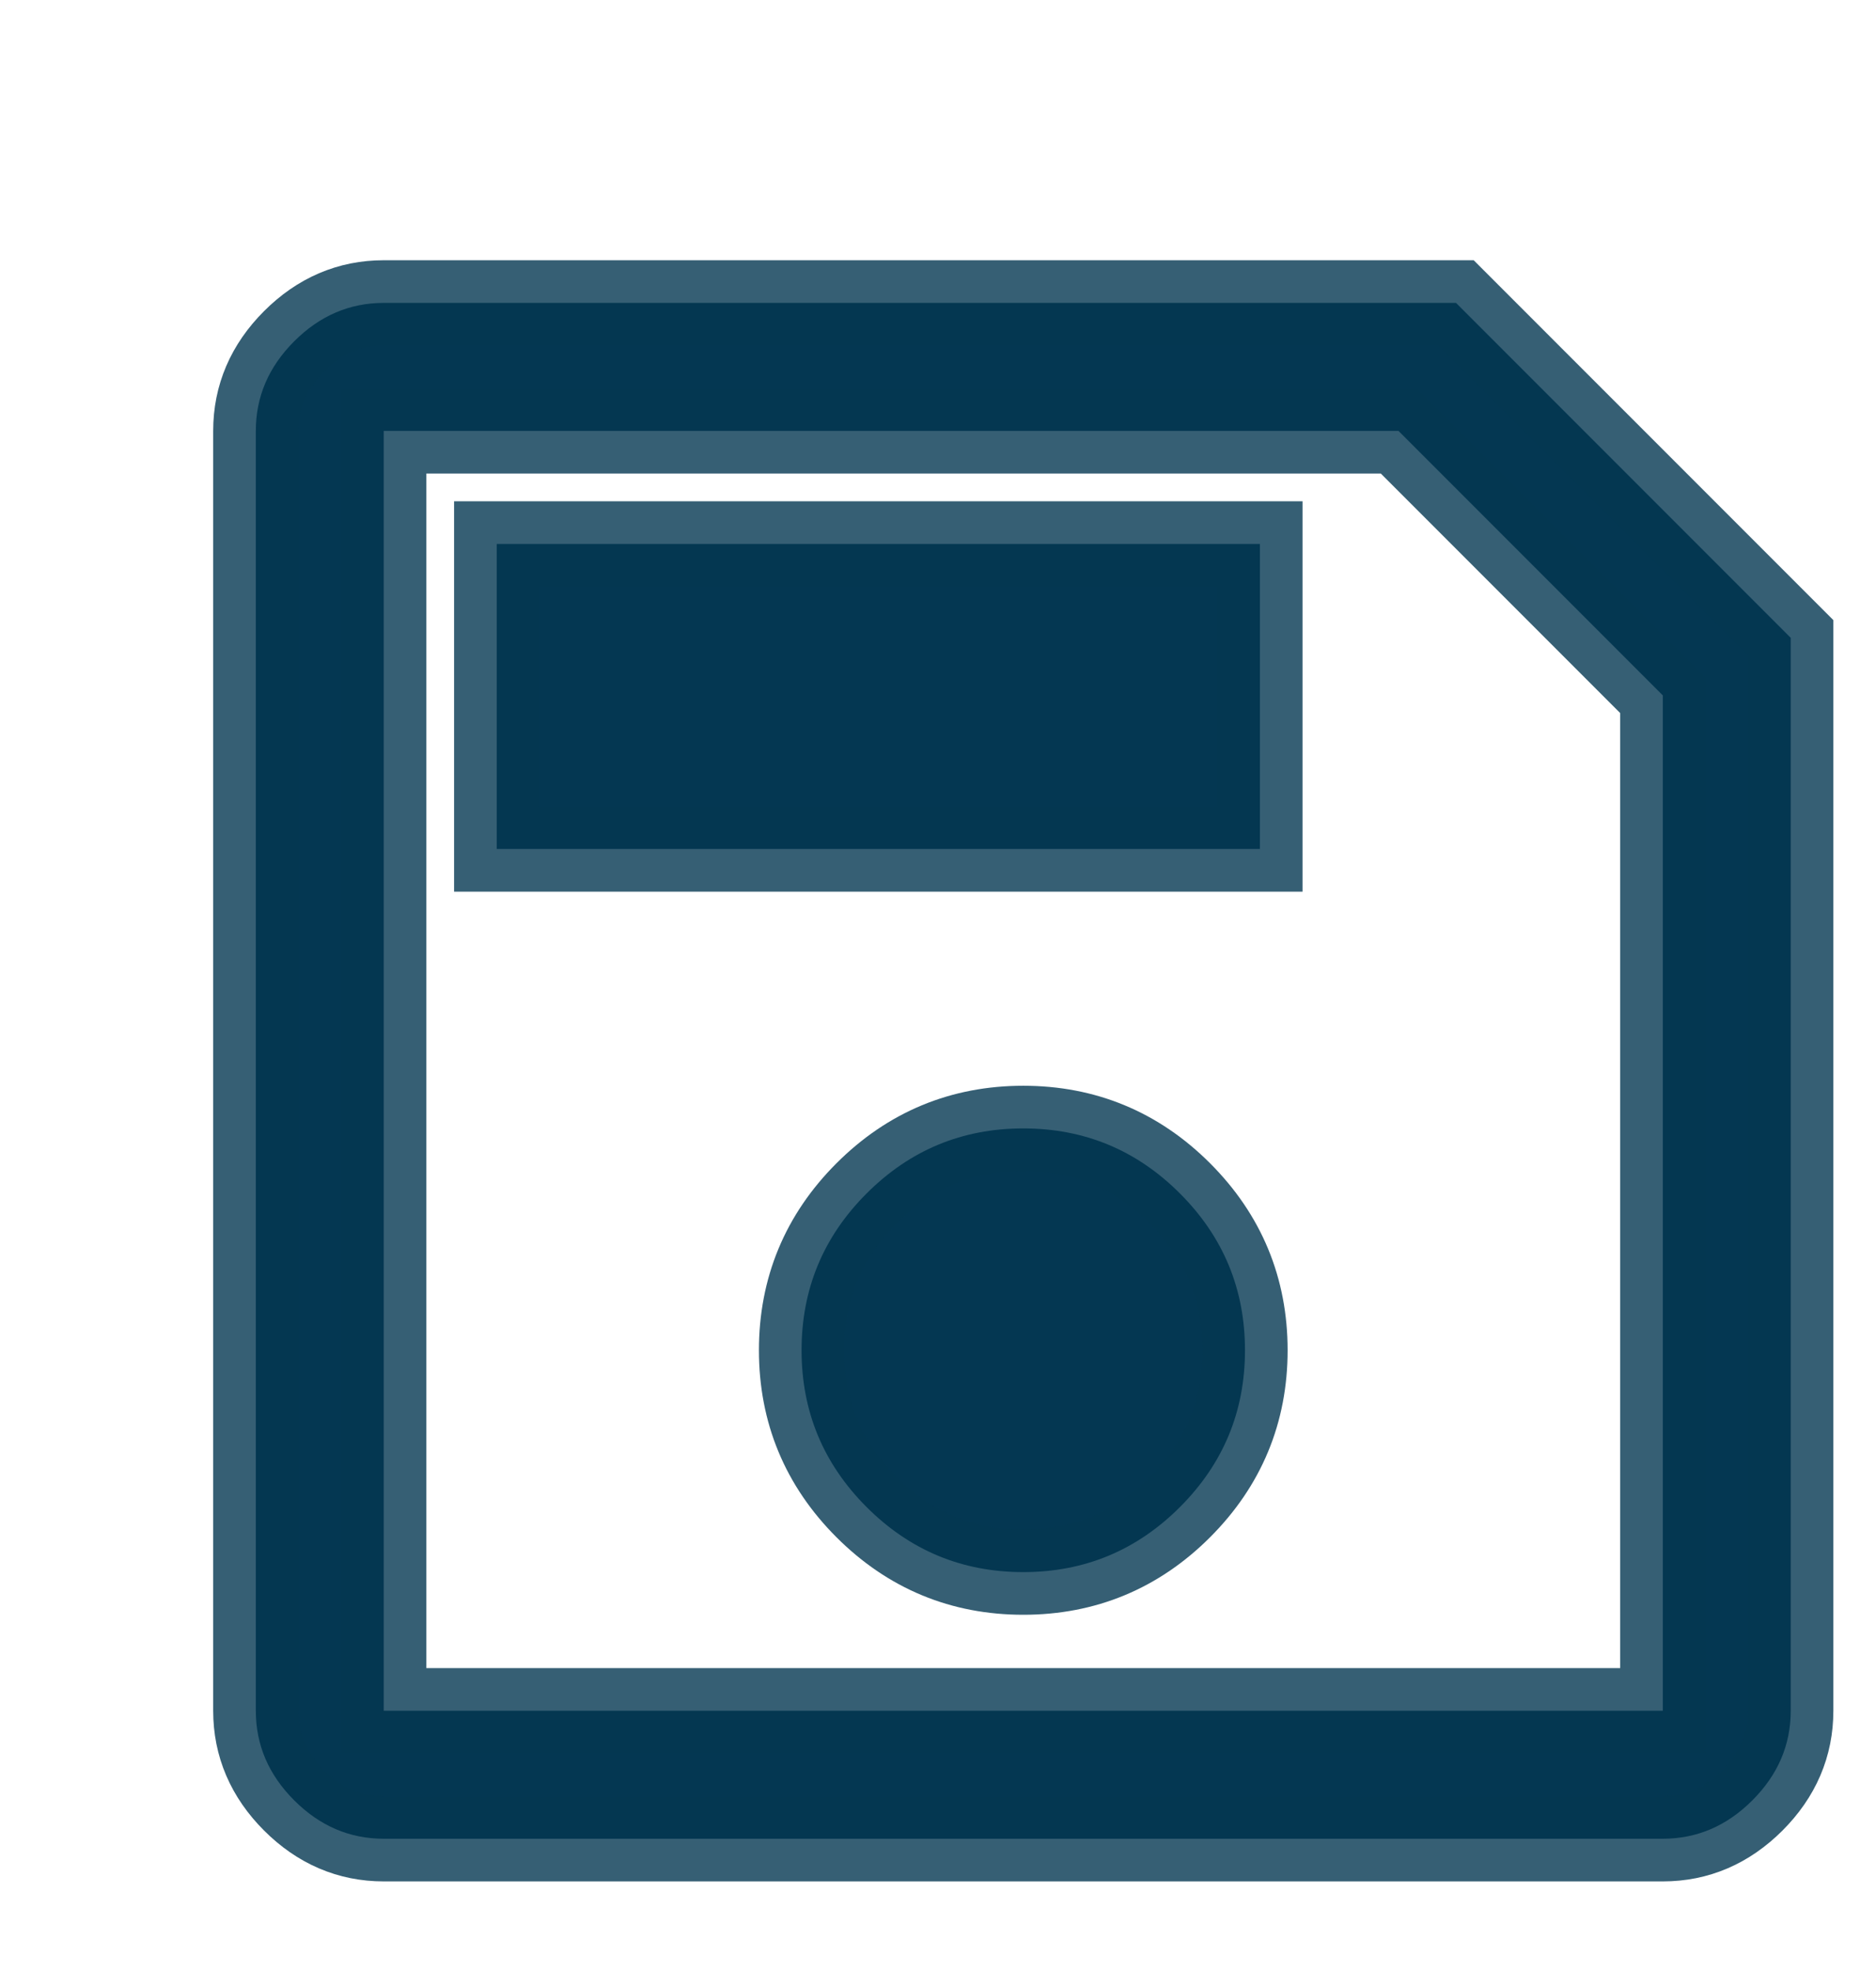 <svg  width="20" height="21" viewBox="0 0 44 44" fill="none" xmlns="http://www.w3.org/2000/svg">
<path d="M42 13.85V39q0 1.2-.9 2.1-.9.9-2.1.9H9q-1.2 0-2.1-.9Q6 40.2 6 39V9q0-1.2.9-2.1Q7.8 6 9 6h25.15Zm-3 1.35L32.8 9H9v30h30ZM24 35.75q2.15 0 3.675-1.525T29.2 30.55q0-2.15-1.525-3.675T24 25.35q-2.15 0-3.675 1.525T18.8 30.55q0 2.15 1.525 3.675T24 35.75ZM11.65 18.8h17.9v-7.15h-17.9ZM9 15.2V39 9Z" stroke="#043752" stroke-opacity="0.8" stroke-width="2" stroke-linecap="round" fill="#043752"/>
</svg>